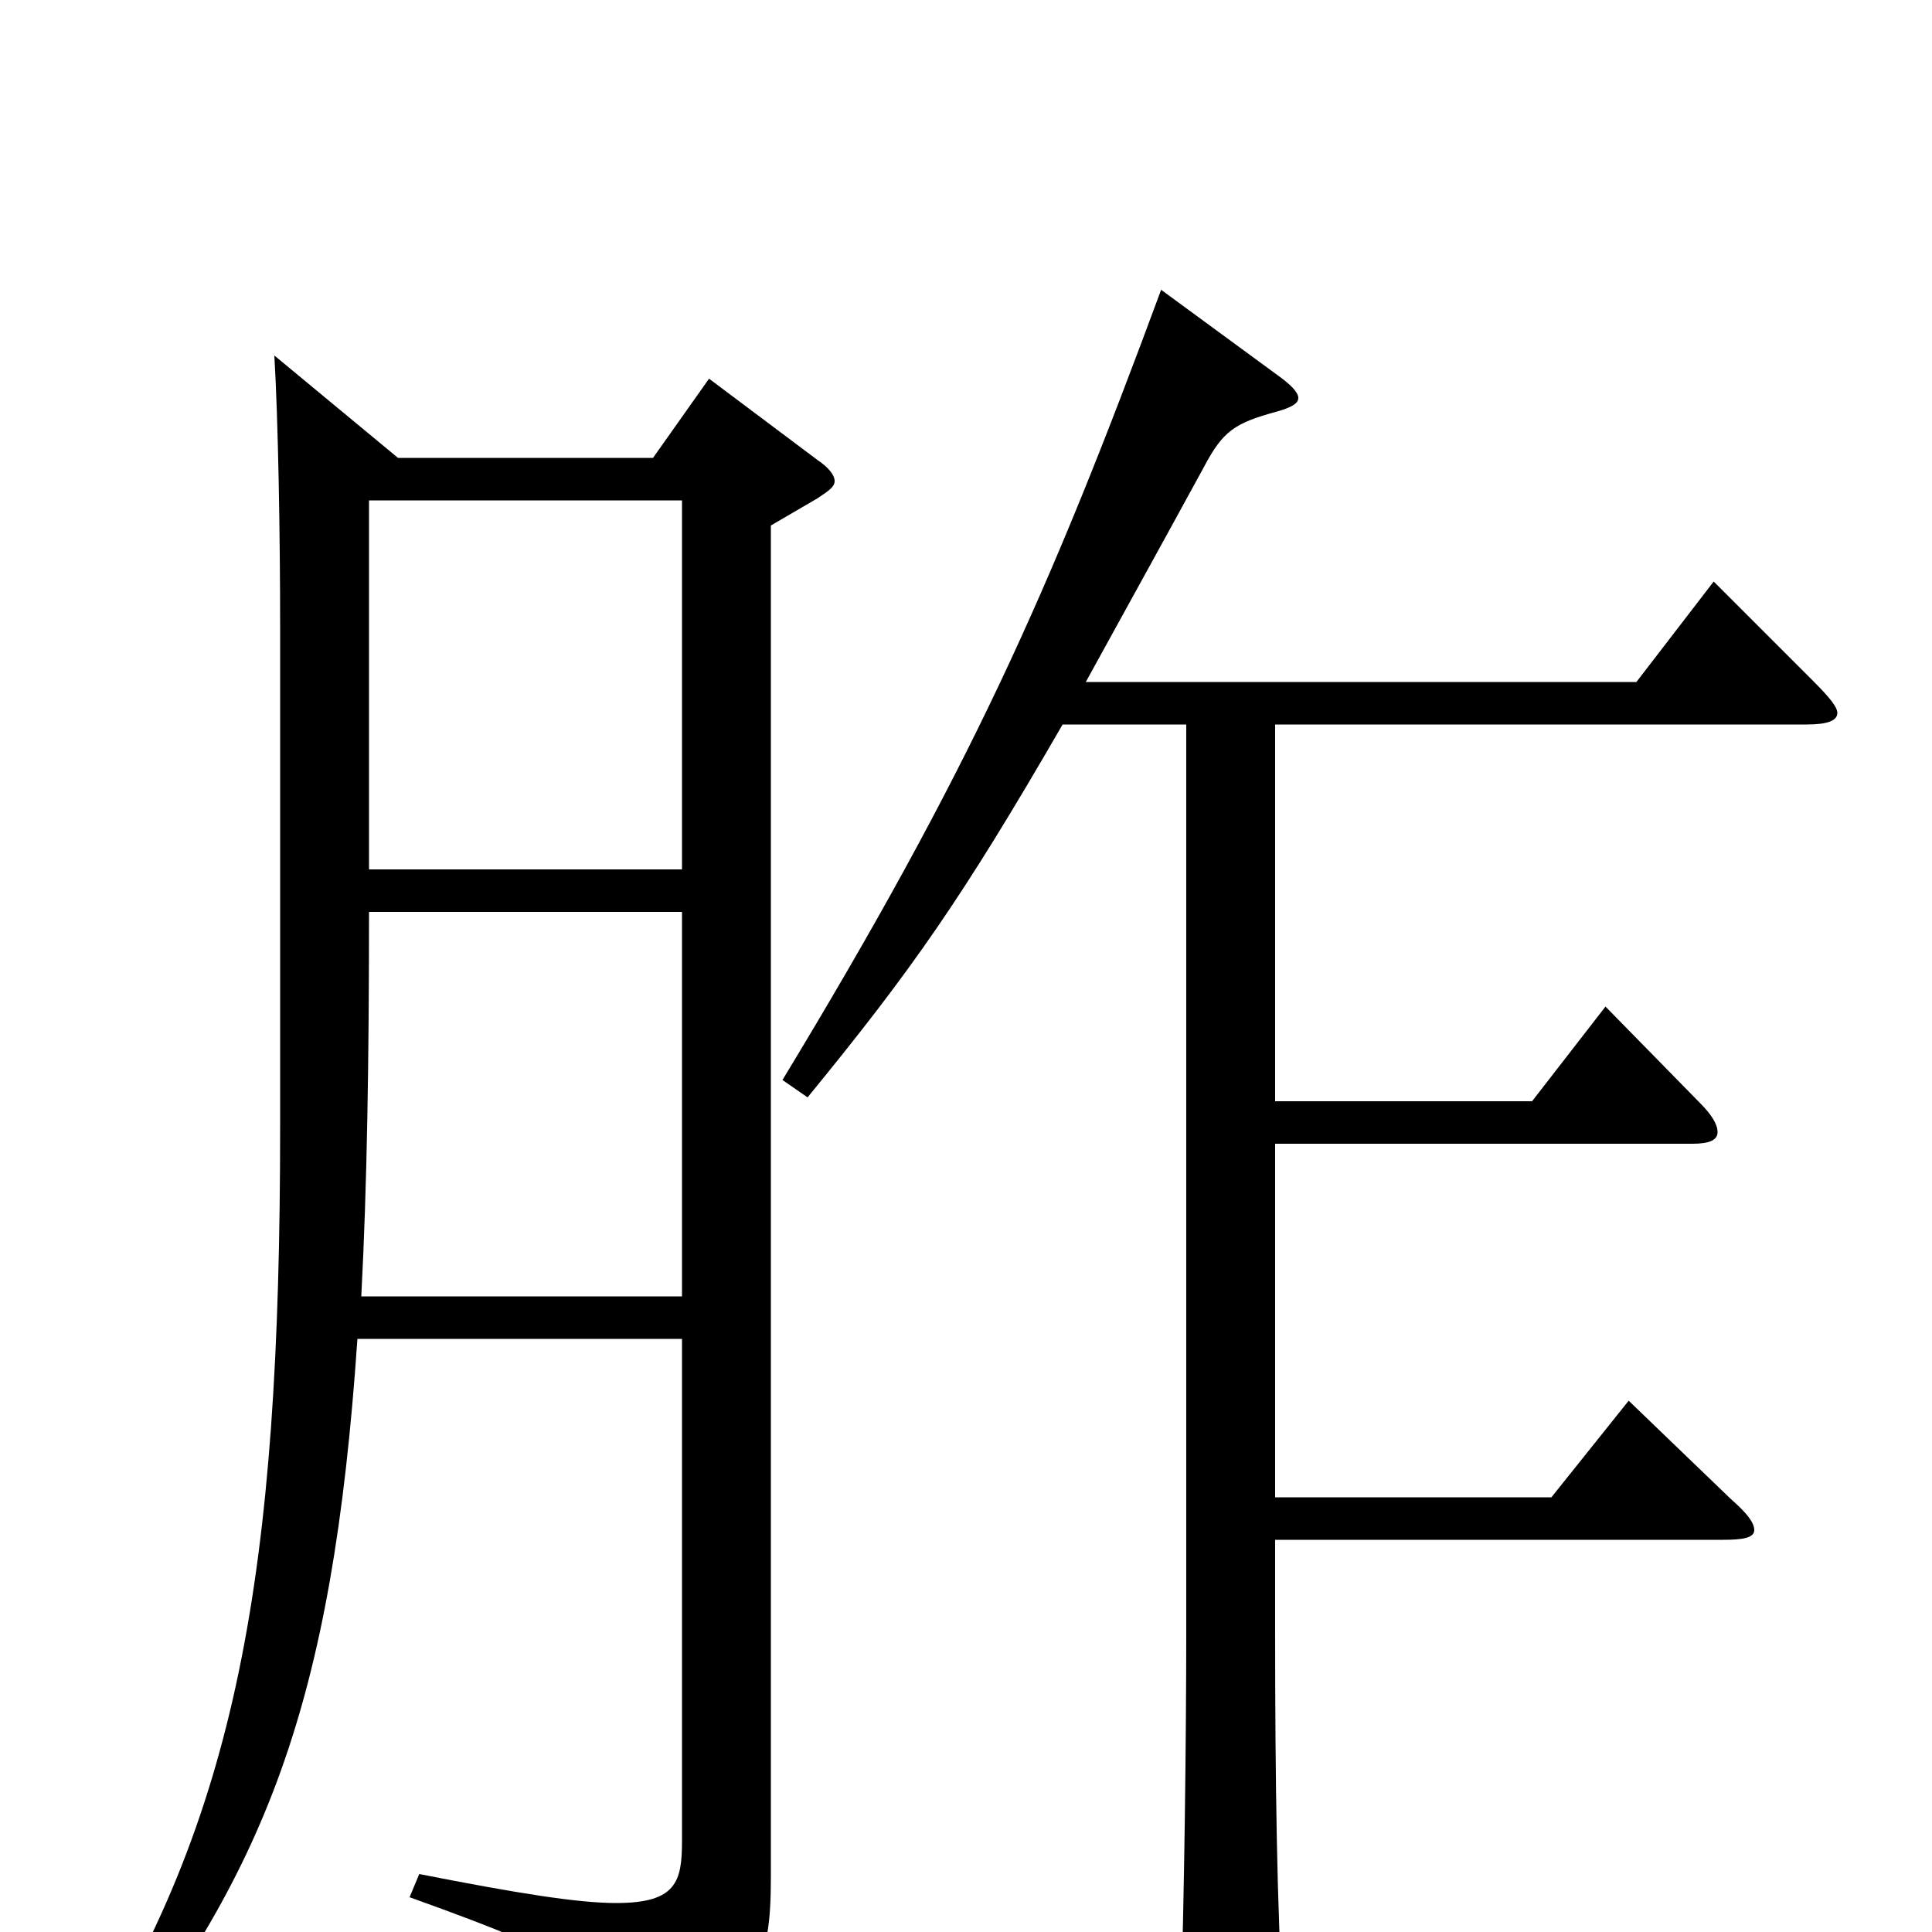 <svg xmlns="http://www.w3.org/2000/svg" viewBox="0 -1000 1000 1000">
	<path fill="#000000" d="M367 -804L338 -763H206L142 -816C144 -782 145 -723 145 -675V-417C145 -185 123 -59 40 70L50 80C137 -30 172 -116 185 -307H353V-47C353 -26 350 -15 319 -15C299 -15 268 -20 217 -30L212 -18C307 16 315 25 323 56C324 63 326 65 329 65C331 65 332 65 334 64C393 34 399 17 399 -29V-728L423 -742C429 -746 432 -748 432 -751C432 -754 429 -758 423 -762ZM191 -550V-741H353V-550ZM187 -329C190 -386 191 -451 191 -528H353V-329ZM887 -699L847 -647H562C579 -678 599 -714 623 -758C633 -777 639 -781 661 -787C668 -789 672 -791 672 -794C672 -797 668 -801 661 -806L601 -850C543 -693 502 -601 405 -441L418 -432C472 -498 498 -535 550 -625H614V-157C614 -100 613 -16 611 43V53C611 70 613 76 619 76C624 76 630 74 639 69C660 58 664 55 664 40V35C661 -10 660 -79 660 -155V-203H892C902 -203 908 -204 908 -208C908 -212 904 -217 896 -224L843 -275L803 -225H660V-408H876C885 -408 889 -410 889 -414C889 -418 886 -423 880 -429L831 -479L793 -430H660V-625H935C946 -625 951 -627 951 -631C951 -634 947 -639 939 -647Z"/>
</svg>